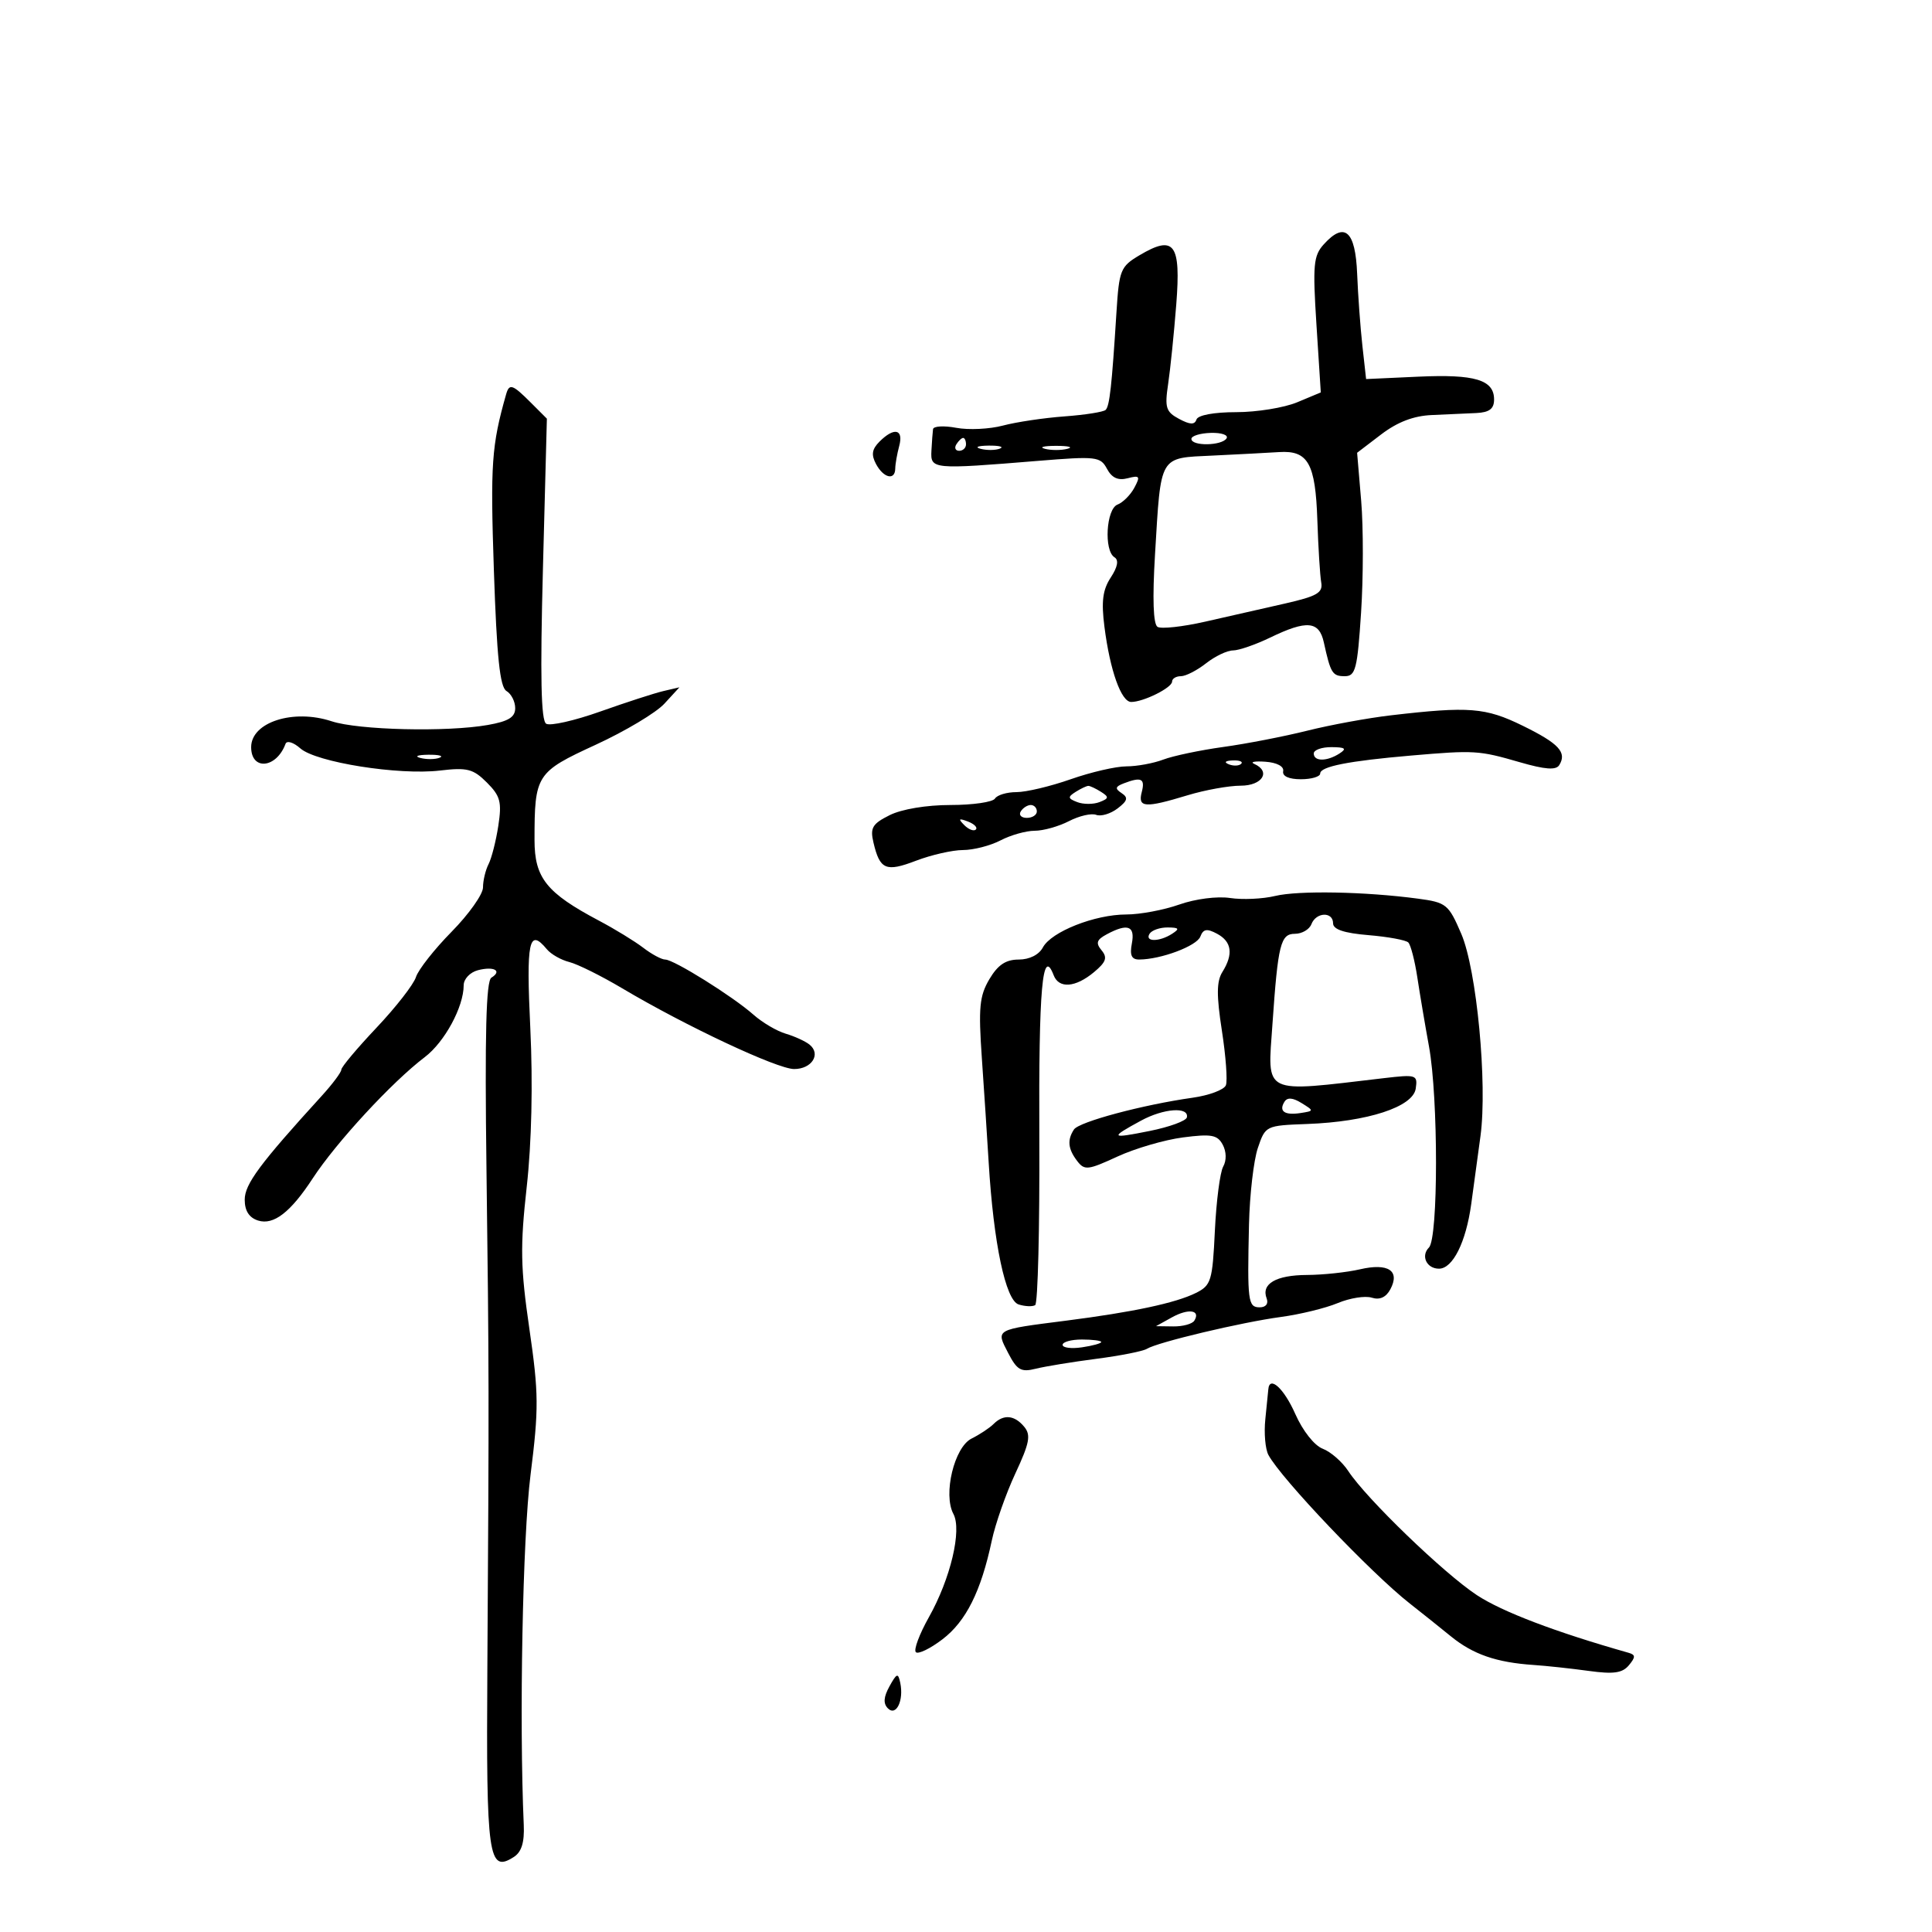 <svg xmlns="http://www.w3.org/2000/svg" width="300" height="300" viewBox="0 0 300 300" version="1.1">
	<path d="M 205.562 37.932 C 203.951 39.711, 203.823 41.119, 204.419 50.436 L 205.092 60.935 201.424 62.467 C 199.406 63.310, 195.148 64, 191.961 64 C 188.503 64, 186.013 64.461, 185.786 65.143 C 185.505 65.985, 184.792 65.959, 183.084 65.045 C 181.044 63.953, 180.838 63.300, 181.384 59.651 C 181.726 57.368, 182.295 51.799, 182.650 47.275 C 183.391 37.803, 182.351 36.419, 176.917 39.649 C 173.993 41.387, 173.777 41.926, 173.363 48.500 C 172.640 59.969, 172.301 63.032, 171.686 63.648 C 171.364 63.969, 168.491 64.423, 165.301 64.657 C 162.110 64.890, 157.806 65.532, 155.735 66.083 C 153.665 66.634, 150.402 66.791, 148.485 66.431 C 146.568 66.072, 144.946 66.165, 144.881 66.639 C 144.816 67.112, 144.703 68.625, 144.631 70 C 144.480 72.880, 144.768 72.907, 161.155 71.566 C 170.247 70.822, 170.873 70.894, 171.892 72.798 C 172.647 74.208, 173.617 74.651, 175.100 74.263 C 176.975 73.773, 177.099 73.947, 176.141 75.736 C 175.544 76.852, 174.368 78.029, 173.528 78.351 C 171.764 79.028, 171.390 85.505, 173.054 86.534 C 173.751 86.964, 173.554 88.032, 172.473 89.682 C 171.224 91.587, 170.993 93.401, 171.498 97.339 C 172.369 104.140, 174.101 109, 175.654 109 C 177.560 109, 182 106.789, 182 105.839 C 182 105.378, 182.614 105, 183.365 105 C 184.116 105, 185.874 104.100, 187.273 103 C 188.671 101.900, 190.554 101, 191.456 101 C 192.358 101, 194.959 100.100, 197.236 99 C 202.927 96.250, 204.835 96.422, 205.564 99.750 C 206.616 104.547, 206.896 105, 208.818 105 C 210.489 105, 210.772 103.896, 211.347 95.118 C 211.703 89.684, 211.711 81.877, 211.363 77.771 L 210.732 70.306 214.458 67.464 C 216.999 65.526, 219.505 64.567, 222.342 64.447 C 224.629 64.350, 227.738 64.210, 229.250 64.136 C 231.271 64.036, 232 63.479, 232 62.035 C 232 58.980, 229.035 58.085, 220.238 58.489 L 212.127 58.861 211.550 53.681 C 211.234 50.831, 210.868 45.804, 210.737 42.510 C 210.473 35.844, 208.795 34.359, 205.562 37.932 M 78.583 61.250 C 76.331 69.192, 76.133 72.043, 76.687 88.500 C 77.143 102.070, 77.625 106.697, 78.646 107.300 C 79.391 107.740, 80 108.937, 80 109.962 C 80 111.369, 78.960 112.008, 75.750 112.574 C 69.382 113.698, 55.655 113.371, 51.490 111.997 C 45.545 110.035, 39 112.141, 39 116.015 C 39 119.701, 42.923 119.322, 44.338 115.500 C 44.541 114.949, 45.574 115.267, 46.635 116.207 C 49.074 118.367, 61.916 120.407, 68.310 119.650 C 72.543 119.148, 73.477 119.386, 75.599 121.508 C 77.696 123.605, 77.943 124.534, 77.379 128.221 C 77.020 130.574, 76.337 133.258, 75.863 134.184 C 75.388 135.111, 75 136.737, 75 137.799 C 75 138.860, 72.807 141.957, 70.126 144.680 C 67.445 147.404, 64.954 150.571, 64.589 151.719 C 64.225 152.867, 61.468 156.406, 58.463 159.583 C 55.459 162.761, 53 165.692, 53 166.096 C 53 166.500, 51.632 168.331, 49.960 170.165 C 40.352 180.703, 38 183.873, 38 186.286 C 38 188.017, 38.682 189.082, 40.072 189.523 C 42.474 190.285, 45.116 188.251, 48.544 183 C 52.205 177.391, 60.889 167.991, 65.956 164.151 C 69.041 161.813, 72 156.351, 72 152.995 C 72 152.019, 72.985 150.976, 74.206 150.656 C 76.696 150.005, 78.034 150.743, 76.303 151.812 C 75.480 152.321, 75.268 160.546, 75.539 181.508 C 75.940 212.569, 75.947 216.719, 75.676 259.201 C 75.490 288.437, 75.833 290.873, 79.778 288.356 C 80.983 287.587, 81.449 286.092, 81.329 283.378 C 80.607 267.020, 81.154 238.775, 82.381 229.012 C 83.675 218.722, 83.657 216.358, 82.203 206.351 C 80.817 196.816, 80.757 193.582, 81.791 184.280 C 82.552 177.441, 82.758 168.280, 82.347 159.690 C 81.694 146.079, 82.122 144.032, 84.919 147.402 C 85.558 148.173, 87.129 149.067, 88.410 149.388 C 89.690 149.709, 93.384 151.545, 96.619 153.467 C 106.464 159.318, 120.696 166, 123.313 166 C 126.070 166, 127.530 163.664, 125.691 162.196 C 125.036 161.673, 123.375 160.914, 122 160.510 C 120.625 160.106, 118.375 158.779, 117 157.562 C 113.788 154.719, 104.635 149, 103.297 149 C 102.732 149, 101.197 148.176, 99.885 147.168 C 98.573 146.161, 95.475 144.265, 93 142.955 C 84.854 138.642, 83 136.322, 83 130.438 C 83 120.301, 83.259 119.898, 92.489 115.651 C 97.073 113.542, 101.876 110.671, 103.162 109.271 L 105.500 106.726 103 107.311 C 101.625 107.633, 97.221 109.061, 93.213 110.484 C 89.206 111.908, 85.424 112.762, 84.809 112.382 C 84.008 111.887, 83.865 105.073, 84.305 88.350 L 84.919 65.010 82.414 62.505 C 79.566 59.657, 79.080 59.498, 78.583 61.250 M 136.573 68.569 C 135.389 69.754, 135.257 70.612, 136.037 72.069 C 137.200 74.242, 138.993 74.652, 139.014 72.750 C 139.021 72.063, 139.299 70.487, 139.630 69.250 C 140.334 66.626, 138.848 66.295, 136.573 68.569 M 185 68.152 C 185 69.307, 189.738 69.232, 190.459 68.066 C 190.776 67.553, 189.678 67.171, 188.018 67.219 C 186.358 67.266, 185 67.686, 185 68.152 M 148.500 69 C 148.160 69.550, 148.359 70, 148.941 70 C 149.523 70, 150 69.550, 150 69 C 150 68.450, 149.802 68, 149.559 68 C 149.316 68, 148.840 68.450, 148.500 69 M 152.269 69.693 C 153.242 69.947, 154.592 69.930, 155.269 69.656 C 155.946 69.382, 155.150 69.175, 153.500 69.195 C 151.850 69.215, 151.296 69.439, 152.269 69.693 M 162.250 69.689 C 163.213 69.941, 164.787 69.941, 165.750 69.689 C 166.713 69.438, 165.925 69.232, 164 69.232 C 162.075 69.232, 161.287 69.438, 162.250 69.689 M 188.356 70.740 C 179.897 71.146, 180.291 70.474, 179.350 86.102 C 178.936 92.982, 179.073 96.927, 179.742 97.340 C 180.308 97.690, 183.636 97.327, 187.136 96.532 C 190.636 95.737, 196.200 94.473, 199.500 93.724 C 204.528 92.581, 205.445 92.048, 205.158 90.430 C 204.970 89.369, 204.700 85.028, 204.558 80.784 C 204.263 71.950, 203.122 69.913, 198.628 70.199 C 196.907 70.308, 192.285 70.552, 188.356 70.740 M 216 111.073 C 212.425 111.489, 206.575 112.563, 203 113.458 C 199.425 114.352, 193.555 115.492, 189.955 115.989 C 186.355 116.487, 182.163 117.368, 180.640 117.947 C 179.116 118.526, 176.538 119, 174.910 119 C 173.282 119, 169.389 119.900, 166.260 121 C 163.130 122.100, 159.343 123, 157.844 123 C 156.345 123, 154.840 123.450, 154.500 124 C 154.160 124.550, 151.053 125, 147.595 125 C 143.878 125, 140.017 125.643, 138.153 126.574 C 135.458 127.918, 135.090 128.536, 135.629 130.824 C 136.622 135.048, 137.548 135.444, 142.237 133.654 C 144.618 132.744, 147.902 131.997, 149.533 131.994 C 151.165 131.990, 153.789 131.315, 155.364 130.494 C 156.940 129.672, 159.325 129, 160.664 129 C 162.003 129, 164.398 128.328, 165.986 127.507 C 167.574 126.686, 169.477 126.246, 170.215 126.529 C 170.953 126.812, 172.444 126.368, 173.529 125.541 C 175.096 124.346, 175.226 123.857, 174.166 123.158 C 173.098 122.453, 173.164 122.151, 174.498 121.639 C 177.227 120.592, 177.841 120.891, 177.290 123 C 176.656 125.424, 177.778 125.501, 184.409 123.489 C 187.109 122.670, 190.821 122, 192.659 122 C 196.026 122, 197.396 119.782, 194.750 118.615 C 194.063 118.312, 194.850 118.162, 196.500 118.282 C 198.283 118.411, 199.399 119.007, 199.250 119.750 C 199.094 120.528, 200.133 121, 202 121 C 203.650 121, 205 120.600, 205 120.111 C 205 119.026, 209.385 118.160, 219.126 117.321 C 228.963 116.474, 229.637 116.515, 235.962 118.348 C 239.920 119.495, 241.616 119.621, 242.120 118.806 C 243.343 116.827, 242.063 115.447, 236.445 112.692 C 230.674 109.862, 228.120 109.659, 216 111.073 M 204 117 C 204 118.264, 206.043 118.264, 208 117 C 209.169 116.245, 208.893 116.027, 206.750 116.015 C 205.238 116.007, 204 116.450, 204 117 M 65.269 117.693 C 66.242 117.947, 67.592 117.930, 68.269 117.656 C 68.946 117.382, 68.150 117.175, 66.500 117.195 C 64.850 117.215, 64.296 117.439, 65.269 117.693 M 190.813 118.683 C 191.534 118.972, 192.397 118.936, 192.729 118.604 C 193.061 118.272, 192.471 118.036, 191.417 118.079 C 190.252 118.127, 190.015 118.364, 190.813 118.683 M 167.028 122.962 C 165.767 123.759, 165.803 123.987, 167.278 124.553 C 168.225 124.917, 169.775 124.917, 170.722 124.553 C 172.197 123.987, 172.233 123.759, 170.972 122.962 C 170.162 122.450, 169.275 122.031, 169 122.031 C 168.725 122.031, 167.838 122.450, 167.028 122.962 M 158.500 126 C 158.160 126.550, 158.584 127, 159.441 127 C 160.298 127, 161 126.550, 161 126 C 161 125.450, 160.577 125, 160.059 125 C 159.541 125, 158.840 125.450, 158.500 126 M 149.733 128.124 C 150.412 128.808, 151.219 129.115, 151.526 128.807 C 151.834 128.499, 151.279 127.940, 150.293 127.564 C 148.868 127.022, 148.753 127.136, 149.733 128.124 M 198 139.125 C 196.075 139.590, 192.925 139.733, 191 139.441 C 189.018 139.140, 185.603 139.580, 183.124 140.455 C 180.718 141.305, 177.014 142, 174.895 142 C 170.009 142, 163.246 144.672, 161.936 147.120 C 161.326 148.260, 159.848 149, 158.180 149 C 156.175 149, 154.943 149.827, 153.626 152.055 C 152.090 154.656, 151.917 156.479, 152.461 164.305 C 152.813 169.362, 153.290 176.650, 153.521 180.500 C 154.275 193.039, 156.144 201.911, 158.167 202.553 C 159.165 202.870, 160.324 202.918, 160.741 202.660 C 161.158 202.402, 161.448 190.662, 161.385 176.571 C 161.280 153.444, 161.863 146.874, 163.614 151.437 C 164.424 153.548, 166.997 153.353, 169.868 150.961 C 171.757 149.387, 171.997 148.701, 171.053 147.564 C 170.111 146.429, 170.277 145.922, 171.870 145.070 C 175.110 143.335, 176.278 143.765, 175.755 146.500 C 175.405 148.331, 175.708 148.999, 176.889 148.994 C 180.260 148.983, 185.825 146.898, 186.386 145.437 C 186.844 144.242, 187.404 144.146, 188.985 144.992 C 191.273 146.217, 191.543 148.158, 189.810 150.933 C 188.904 152.383, 188.886 154.560, 189.734 160.036 C 190.347 163.994, 190.627 167.809, 190.357 168.513 C 190.086 169.217, 187.758 170.091, 185.183 170.455 C 177.436 171.549, 167.548 174.196, 166.765 175.385 C 165.697 177.007, 165.835 178.401, 167.250 180.260 C 168.397 181.767, 168.911 181.713, 173.500 179.596 C 176.250 178.328, 180.840 176.987, 183.700 176.617 C 188.111 176.046, 189.046 176.218, 189.865 177.748 C 190.443 178.828, 190.472 180.192, 189.937 181.148 C 189.446 182.025, 188.864 186.514, 188.644 191.122 C 188.273 198.909, 188.065 199.589, 185.706 200.765 C 182.563 202.330, 175.939 203.743, 165.500 205.077 C 154.412 206.492, 154.625 206.374, 156.543 210.084 C 157.924 212.754, 158.541 213.107, 160.828 212.536 C 162.298 212.169, 166.536 211.476, 170.246 210.996 C 173.957 210.516, 177.487 209.817, 178.092 209.443 C 179.752 208.417, 192.785 205.319, 198.903 204.497 C 201.874 204.097, 205.845 203.127, 207.726 202.341 C 209.608 201.555, 211.986 201.178, 213.013 201.504 C 214.242 201.894, 215.224 201.450, 215.892 200.201 C 217.437 197.314, 215.559 196.080, 211.173 197.099 C 209.153 197.568, 205.453 197.963, 202.950 197.976 C 198.129 198.001, 195.813 199.349, 196.685 201.622 C 196.999 202.440, 196.561 203, 195.607 203 C 193.786 203, 193.670 202.098, 193.944 190.122 C 194.049 185.514, 194.668 180.175, 195.318 178.258 C 196.492 174.795, 196.543 174.770, 203 174.531 C 212.353 174.185, 219.412 171.883, 219.833 169.043 C 220.152 166.889, 219.944 166.822, 214.833 167.421 C 195.796 169.652, 196.818 170.151, 197.588 159 C 198.444 146.616, 198.847 145, 201.077 145 C 202.169 145, 203.322 144.325, 203.638 143.500 C 204.360 141.619, 207 141.522, 207 143.376 C 207 144.322, 208.718 144.895, 212.499 145.208 C 215.523 145.459, 218.305 145.971, 218.680 146.347 C 219.055 146.722, 219.686 149.160, 220.081 151.764 C 220.476 154.369, 221.292 159.200, 221.894 162.500 C 223.349 170.475, 223.344 192.256, 221.887 193.713 C 220.587 195.013, 221.528 197, 223.444 197 C 225.582 197, 227.629 192.909, 228.447 187 C 228.865 183.975, 229.515 179.200, 229.891 176.389 C 230.982 168.235, 229.301 150.571, 226.905 145.001 C 224.927 140.403, 224.594 140.133, 220.162 139.540 C 211.984 138.446, 201.611 138.252, 198 139.125 M 178.500 145 C 177.713 146.273, 180.030 146.273, 182 145 C 183.219 144.212, 183.090 144.028, 181.309 144.015 C 180.104 144.007, 178.840 144.450, 178.500 145 M 199.446 171.087 C 198.534 172.563, 199.474 173.217, 201.953 172.831 C 204.054 172.504, 204.055 172.486, 202.086 171.270 C 200.731 170.435, 199.886 170.376, 199.446 171.087 M 177.171 174.016 C 172.254 176.688, 172.386 176.845, 178.515 175.617 C 181.587 175.002, 184.190 174.049, 184.300 173.499 C 184.636 171.818, 180.688 172.105, 177.171 174.016 M 181.987 204.552 L 179.500 205.929 182.191 205.965 C 183.671 205.984, 185.141 205.581, 185.457 205.069 C 186.475 203.422, 184.548 203.135, 181.987 204.552 M 165 208.827 C 165 209.282, 166.350 209.455, 168 209.213 C 169.650 208.971, 171 208.599, 171 208.387 C 171 208.174, 169.650 208, 168 208 C 166.350 208, 165 208.372, 165 208.827 M 196.942 215.750 C 196.911 216.162, 196.702 218.247, 196.478 220.383 C 196.255 222.518, 196.471 225.011, 196.959 225.923 C 198.918 229.585, 212.921 244.297, 218.923 249 C 220.677 250.375, 223.550 252.670, 225.306 254.100 C 228.738 256.893, 232.360 258.146, 238.131 258.535 C 240.129 258.669, 243.985 259.085, 246.702 259.459 C 250.555 259.989, 251.924 259.796, 252.933 258.581 C 253.994 257.302, 253.982 256.955, 252.863 256.638 C 241.569 253.438, 233.235 250.269, 229.320 247.685 C 224.161 244.281, 212.159 232.698, 209.353 228.416 C 208.416 226.987, 206.635 225.432, 205.395 224.960 C 204.091 224.464, 202.289 222.181, 201.126 219.551 C 199.367 215.576, 197.113 213.528, 196.942 215.750 M 154.284 221.116 C 153.670 221.730, 152.129 222.750, 150.859 223.383 C 148.178 224.719, 146.417 232.042, 148.044 235.083 C 149.391 237.598, 147.599 245.139, 144.233 251.128 C 142.761 253.747, 141.851 256.185, 142.212 256.546 C 142.573 256.907, 144.434 256.008, 146.346 254.549 C 150.005 251.759, 152.336 247.093, 154.003 239.228 C 154.555 236.628, 156.202 231.934, 157.664 228.797 C 159.872 224.061, 160.105 222.832, 159.039 221.547 C 157.524 219.722, 155.832 219.568, 154.284 221.116 M 138.114 261.857 C 137.199 263.518, 137.128 264.528, 137.875 265.275 C 139.158 266.558, 140.366 264.059, 139.791 261.308 C 139.460 259.725, 139.251 259.794, 138.114 261.857" stroke="none" fill="black" fill-rule="evenodd"/>
</svg>